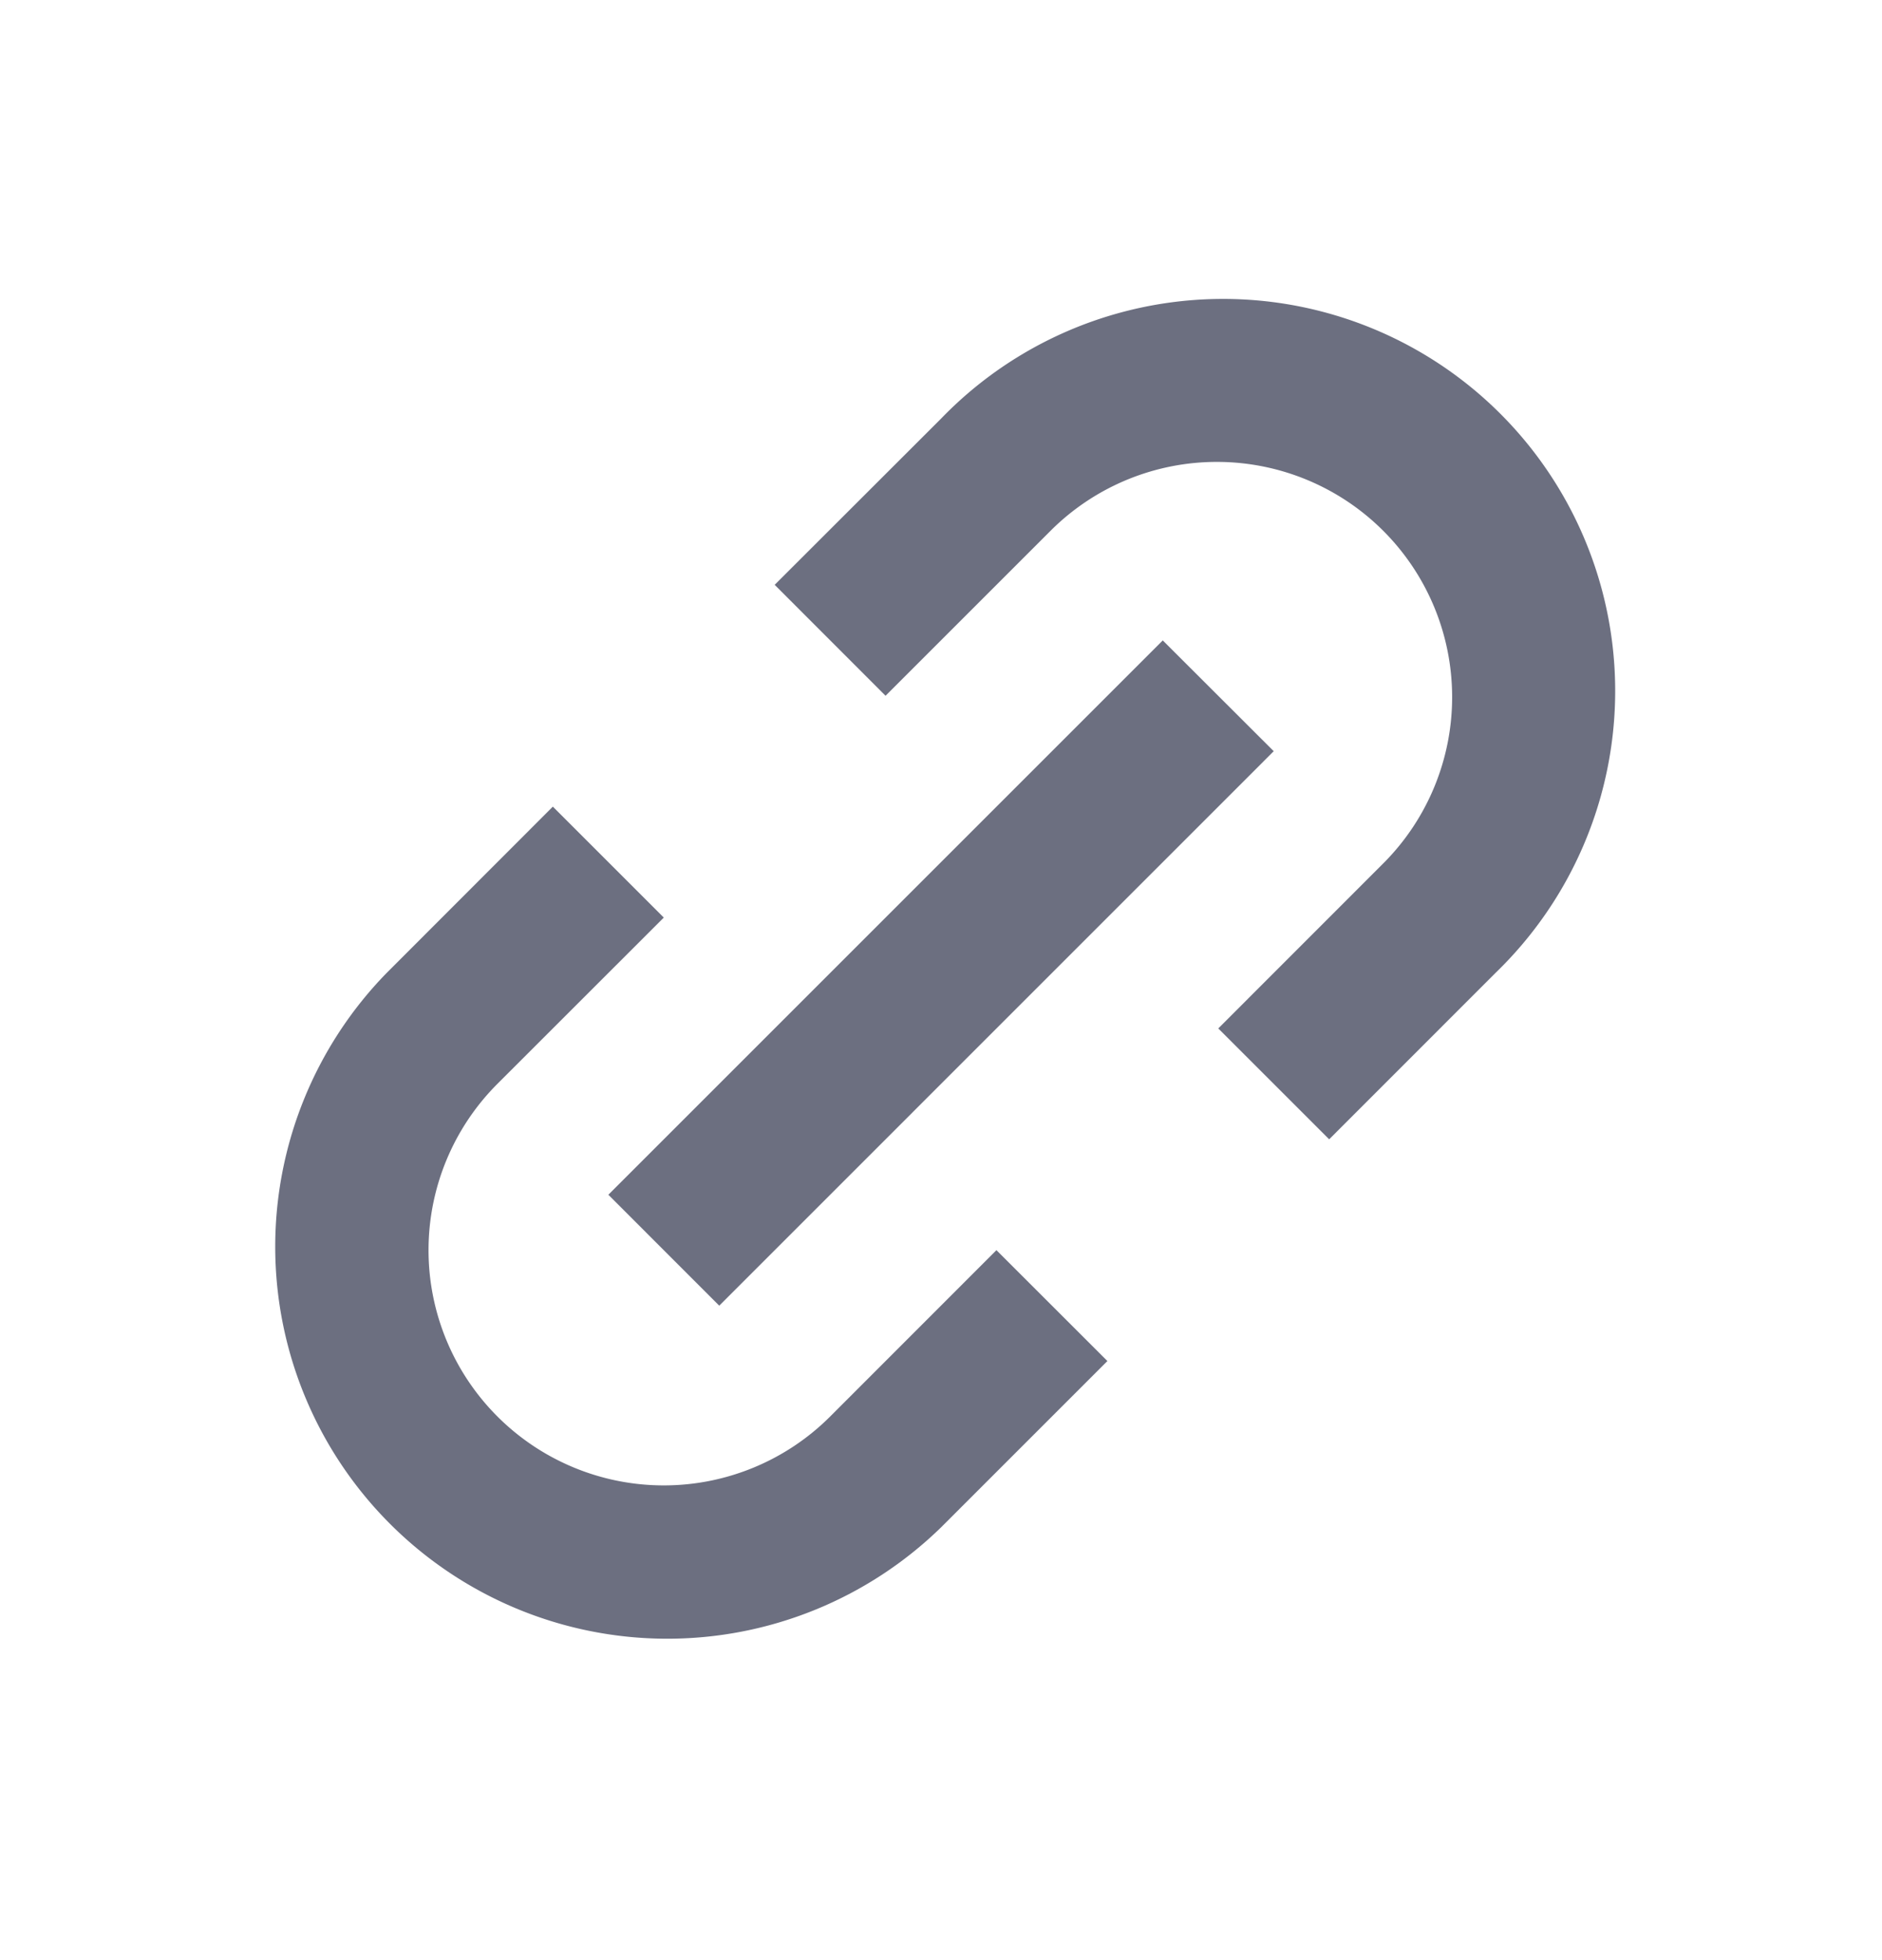 <svg xmlns="http://www.w3.org/2000/svg" width="24" height="25" fill="none" viewBox="0 0 24 25">
  <path fill="#6C6F80" d="M13.414 6.753a3 3 0 0 1 4.243 4.242l-2.121 2.122 1.414 1.414 2.121-2.122a5 5 0 1 0-7.07-7.07l-2.122 2.12 1.414 1.415 2.121-2.121Z"/>
  <path fill="#6C6F80" d="m16.243 9.581-7.071 7.072-1.414-1.415 7.07-7.07 1.415 1.413Z"/>
  <path fill="#6C6F80" d="m8.465 11.703-2.121 2.12a3 3 0 0 0 4.242 4.244l2.121-2.122 1.415 1.414L12 19.481a5 5 0 0 1-7.07-7.071l2.12-2.122 1.415 1.415Z"/>
</svg>
